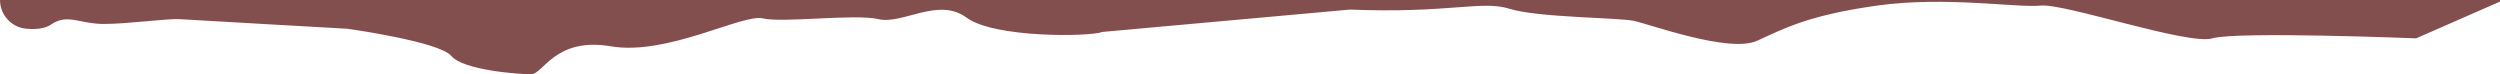<?xml version="1.0" encoding="utf-8"?>
<!-- Generator: Adobe Illustrator 21.1.0, SVG Export Plug-In . SVG Version: 6.00 Build 0)  -->
<svg version="1.1" id="Layer_1" xmlns="http://www.w3.org/2000/svg" xmlns:xlink="http://www.w3.org/1999/xlink" x="0px" y="0px"
	 width="313px" height="9.3px" viewBox="0 0 313 9.3" style="enable-background:new 0 0 313 9.3;" xml:space="preserve">
<style type="text/css">
	.st0{fill:#824F4E;}
</style>
<path class="st0" d="M169,1.2c12.5,0.5,16.5-1.2,20-0.1s13.5,1.1,15.5,1.5s12,4.1,15.5,2.5s6.5-3.2,15-4.4s17.5,0.3,20.5,0
	s18.5,5,21.5,4.1s25.5,0,25.5,0L313,0.2V0H0v0c0,1.9,1.5,3.5,3.4,3.6c1.1,0.1,2.3,0,3.1-0.6c2-1.3,3.5,0,6.5,0s8-0.7,9.5-0.6
	s21,1.2,21,1.2s11.5,1.6,13,3.4s8.5,2.3,10,2.3s3-4.7,10-3.5s16.5-4.1,19-3.5S107,1.7,110,2.4s7.5-2.8,11-0.2s15.6,2.4,17,1.8"/>
</svg>
